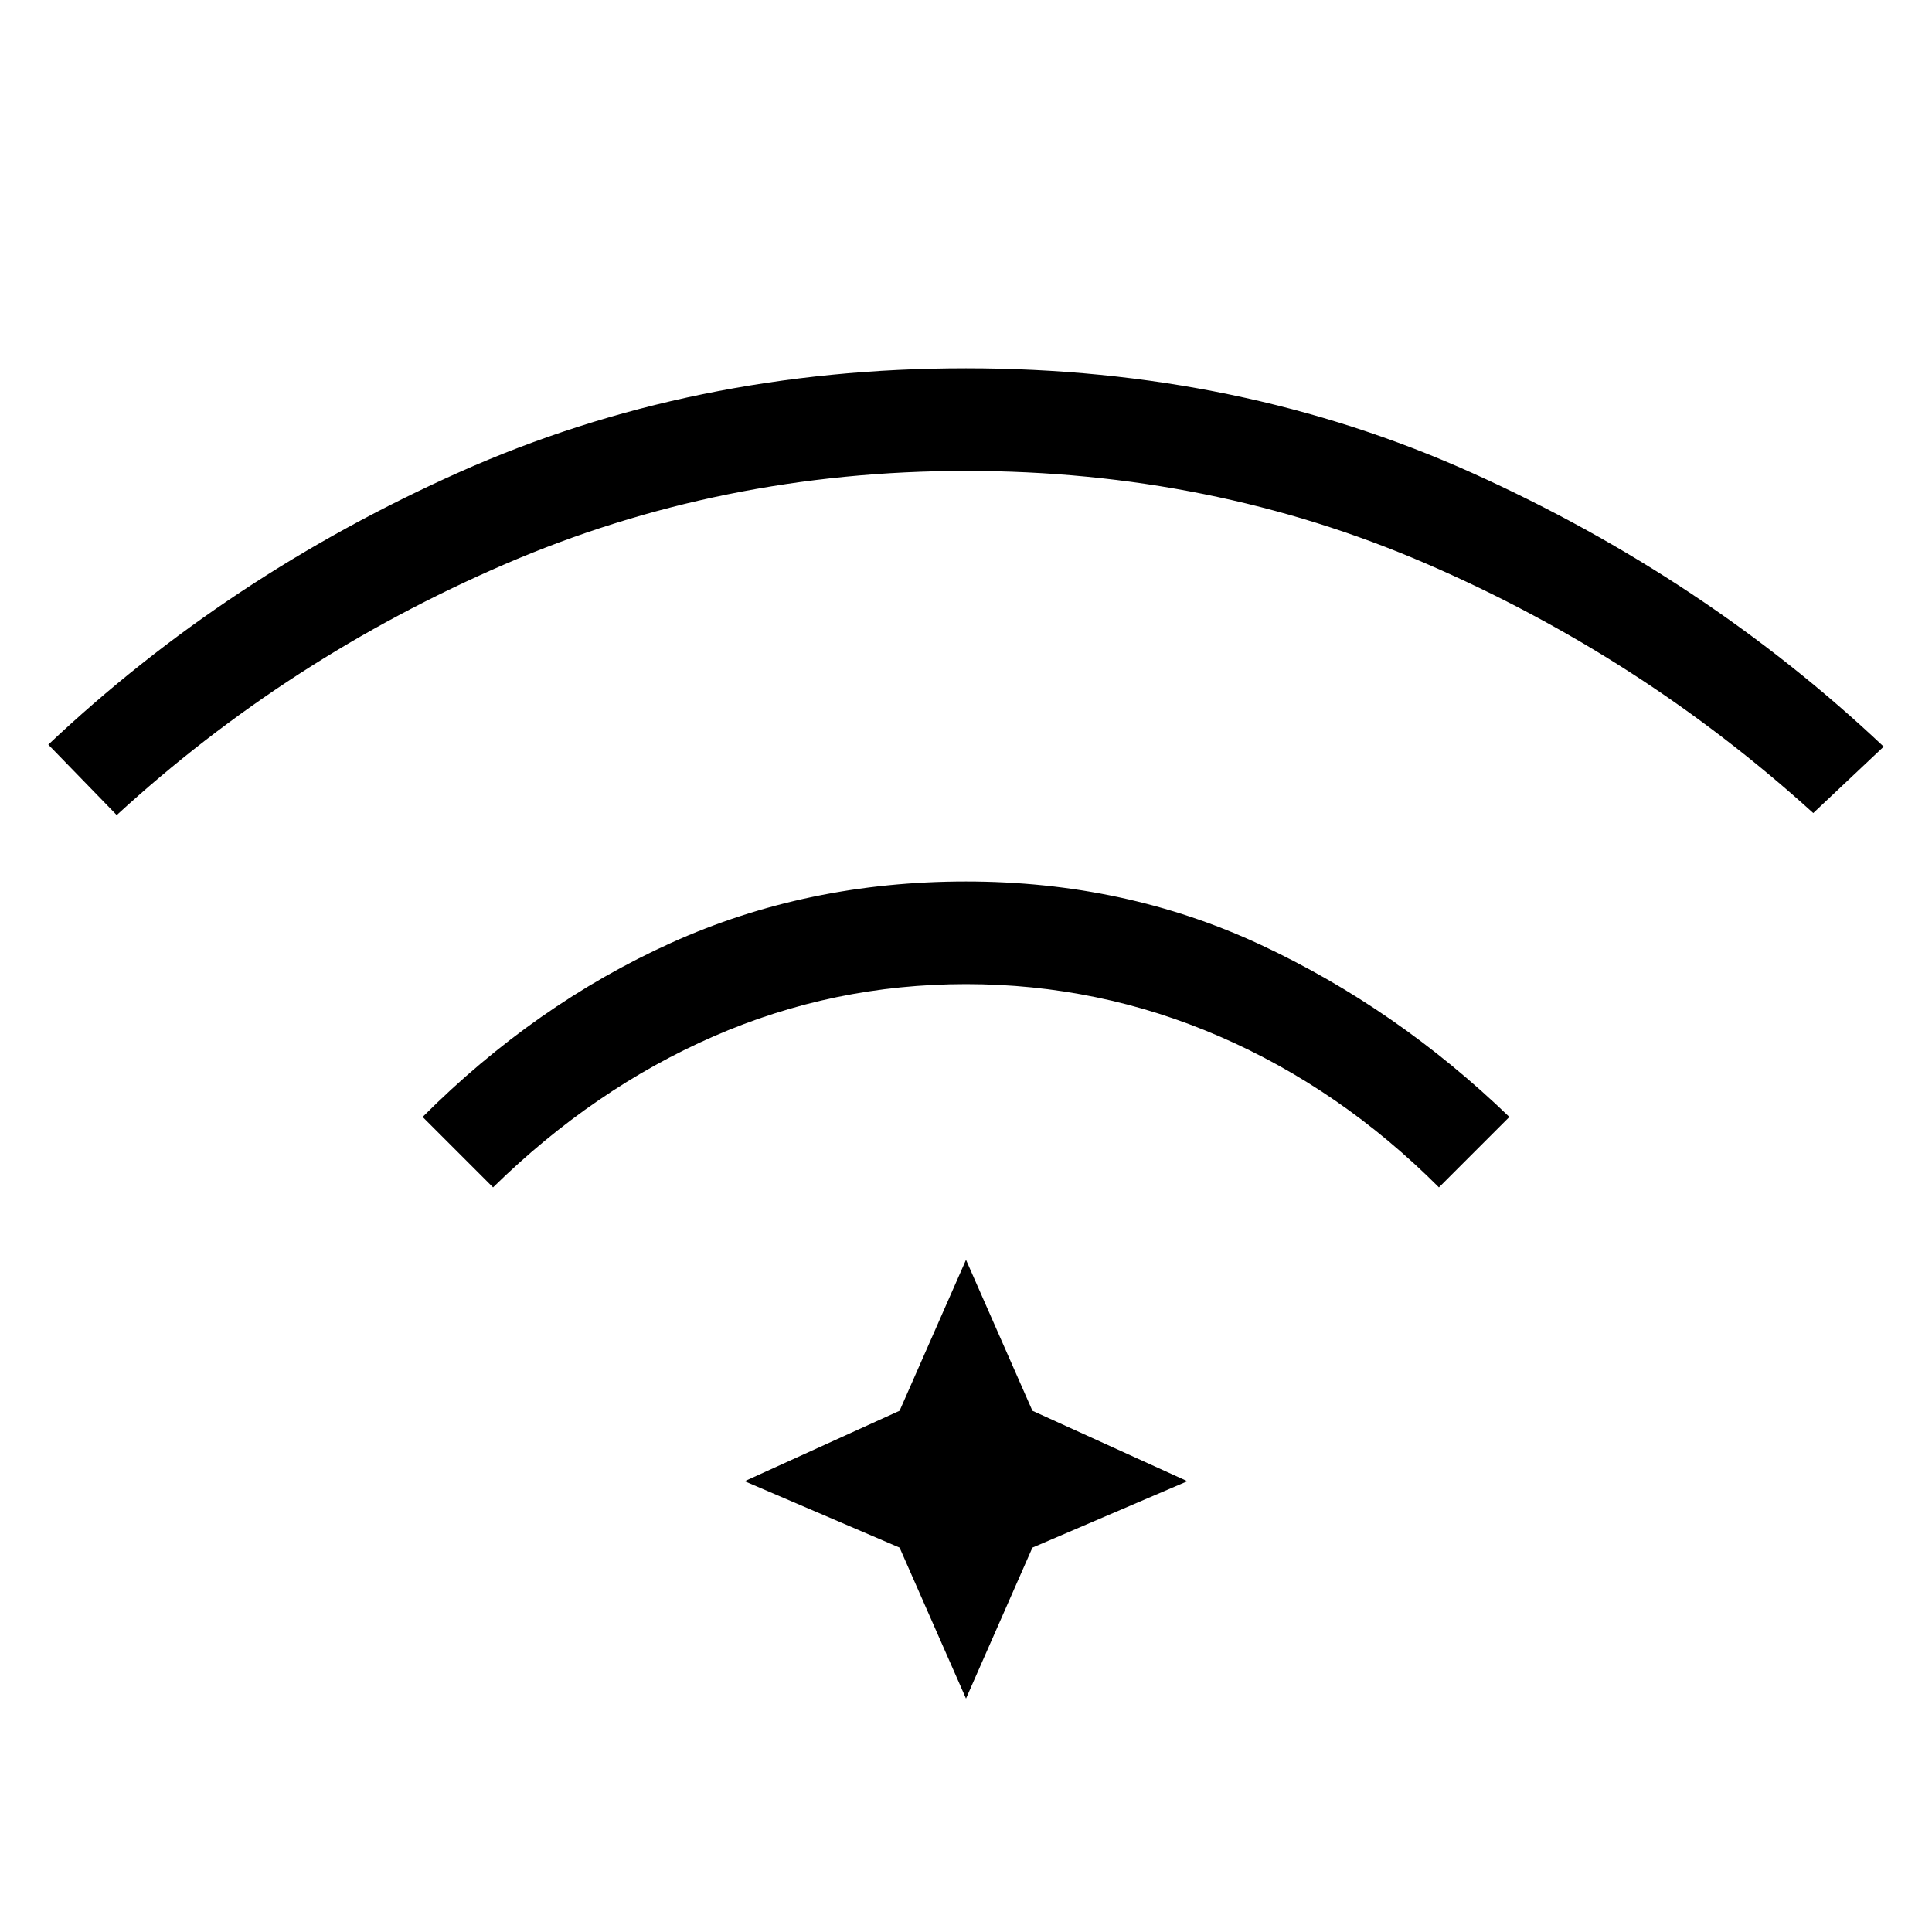 <svg xmlns="http://www.w3.org/2000/svg" height="48" viewBox="0 96 960 960" width="48"><path d="m245 686-35-35q56-56 123.5-86.5T480 534q79 0 146.5 31.5T750 651l-35 35q-49-49-109-75t-126-26q-66 0-125.5 26T245 686ZM58 501l-34-35q89-84 204.5-135.5T480 279q136 0 251.5 52T936 467l-35 33q-86-78-192.5-124T480 330q-122 0-229.5 46.5T58 501Zm422 439-33-75-77-33 77-35 33-75 33 75 77 35-77 33-33 75Z"/></svg>